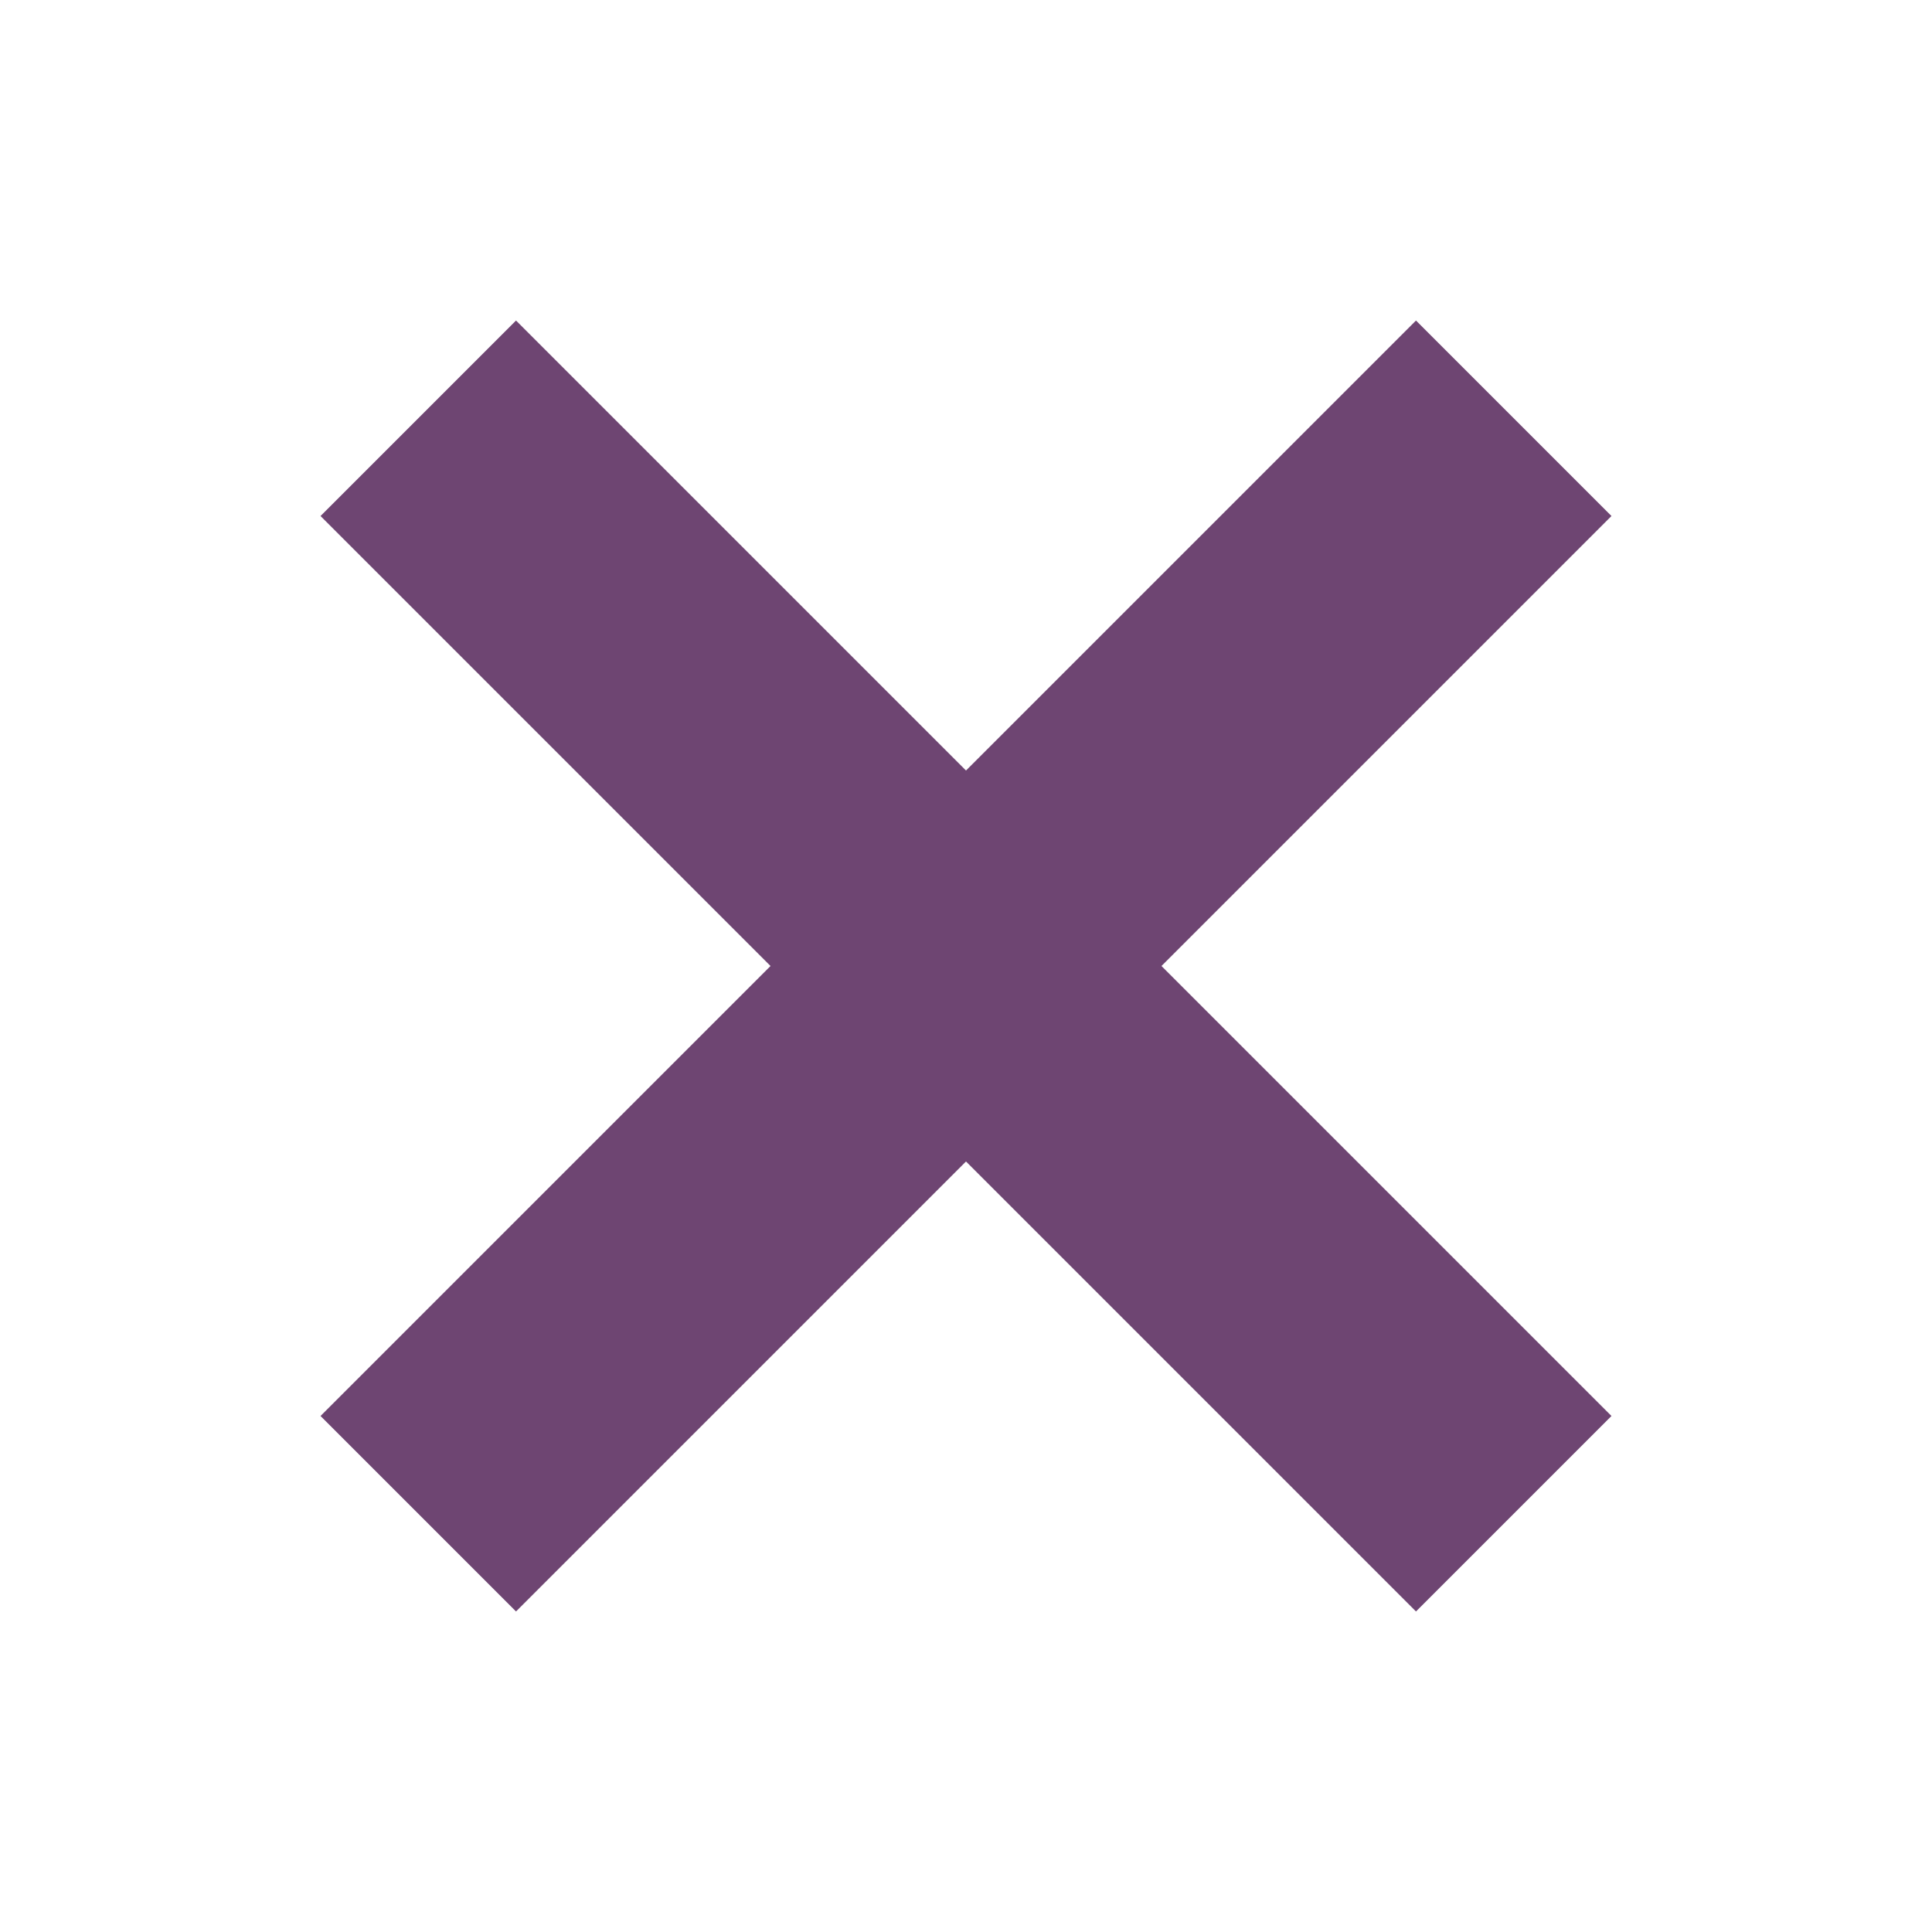 <svg width="24" height="24" viewBox="0 0 24 24" fill="none" xmlns="http://www.w3.org/2000/svg" stroke="#6E4572" stroke-width="6%">
<path d="M19 6.41L17.59 5L12 10.59L6.41 5L5 6.41L10.59 12L5 17.59L6.41 19L12 13.41L17.59 19L19 17.59L13.41 12L19 6.41Z" fill="#6E4572"/>
</svg>
